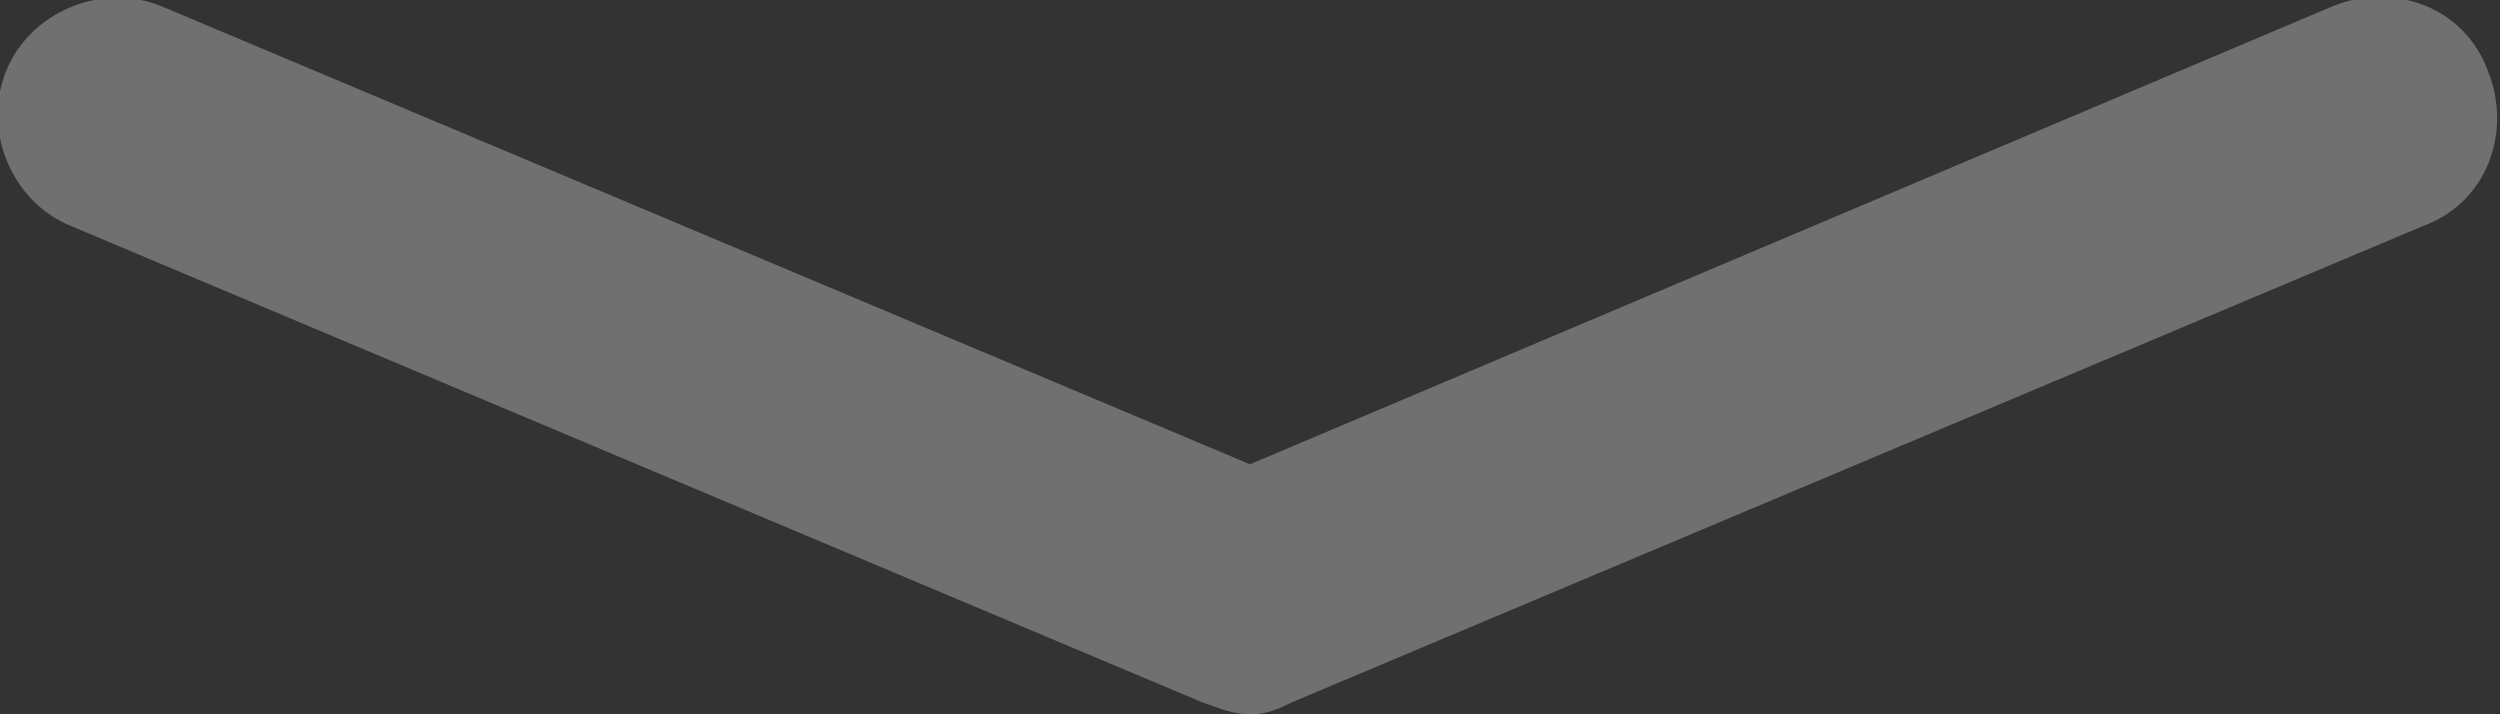 <?xml version="1.0" encoding="utf-8"?>
<!-- Generator: Adobe Illustrator 24.1.2, SVG Export Plug-In . SVG Version: 6.00 Build 0)  -->
<svg version="1.1" id="图层_1" xmlns="http://www.w3.org/2000/svg" xmlns:xlink="http://www.w3.org/1999/xlink" x="0px" y="0px"
	 viewBox="0 0 42 12" enable-background="new 0 0 42 12" xml:space="preserve">
<rect x="0" y="0" width="42" height="12" fill="#333333" stroke="none"/>
<path opacity="0.3" fill="#FFFFFF" enable-background="new    " d="M21,12c-0.3,0-0.5-0.1-0.8-0.2l-19-8c-1-0.4-1.5-1.6-1.1-2.6
	s1.6-1.5,2.6-1.1L21,7.8l18.2-7.7c1-0.4,2.2,0,2.6,1.1c0.4,1,0,2.2-1.1,2.6l-19,8C21.5,11.9,21.3,12,21,12z"/>
</svg>
